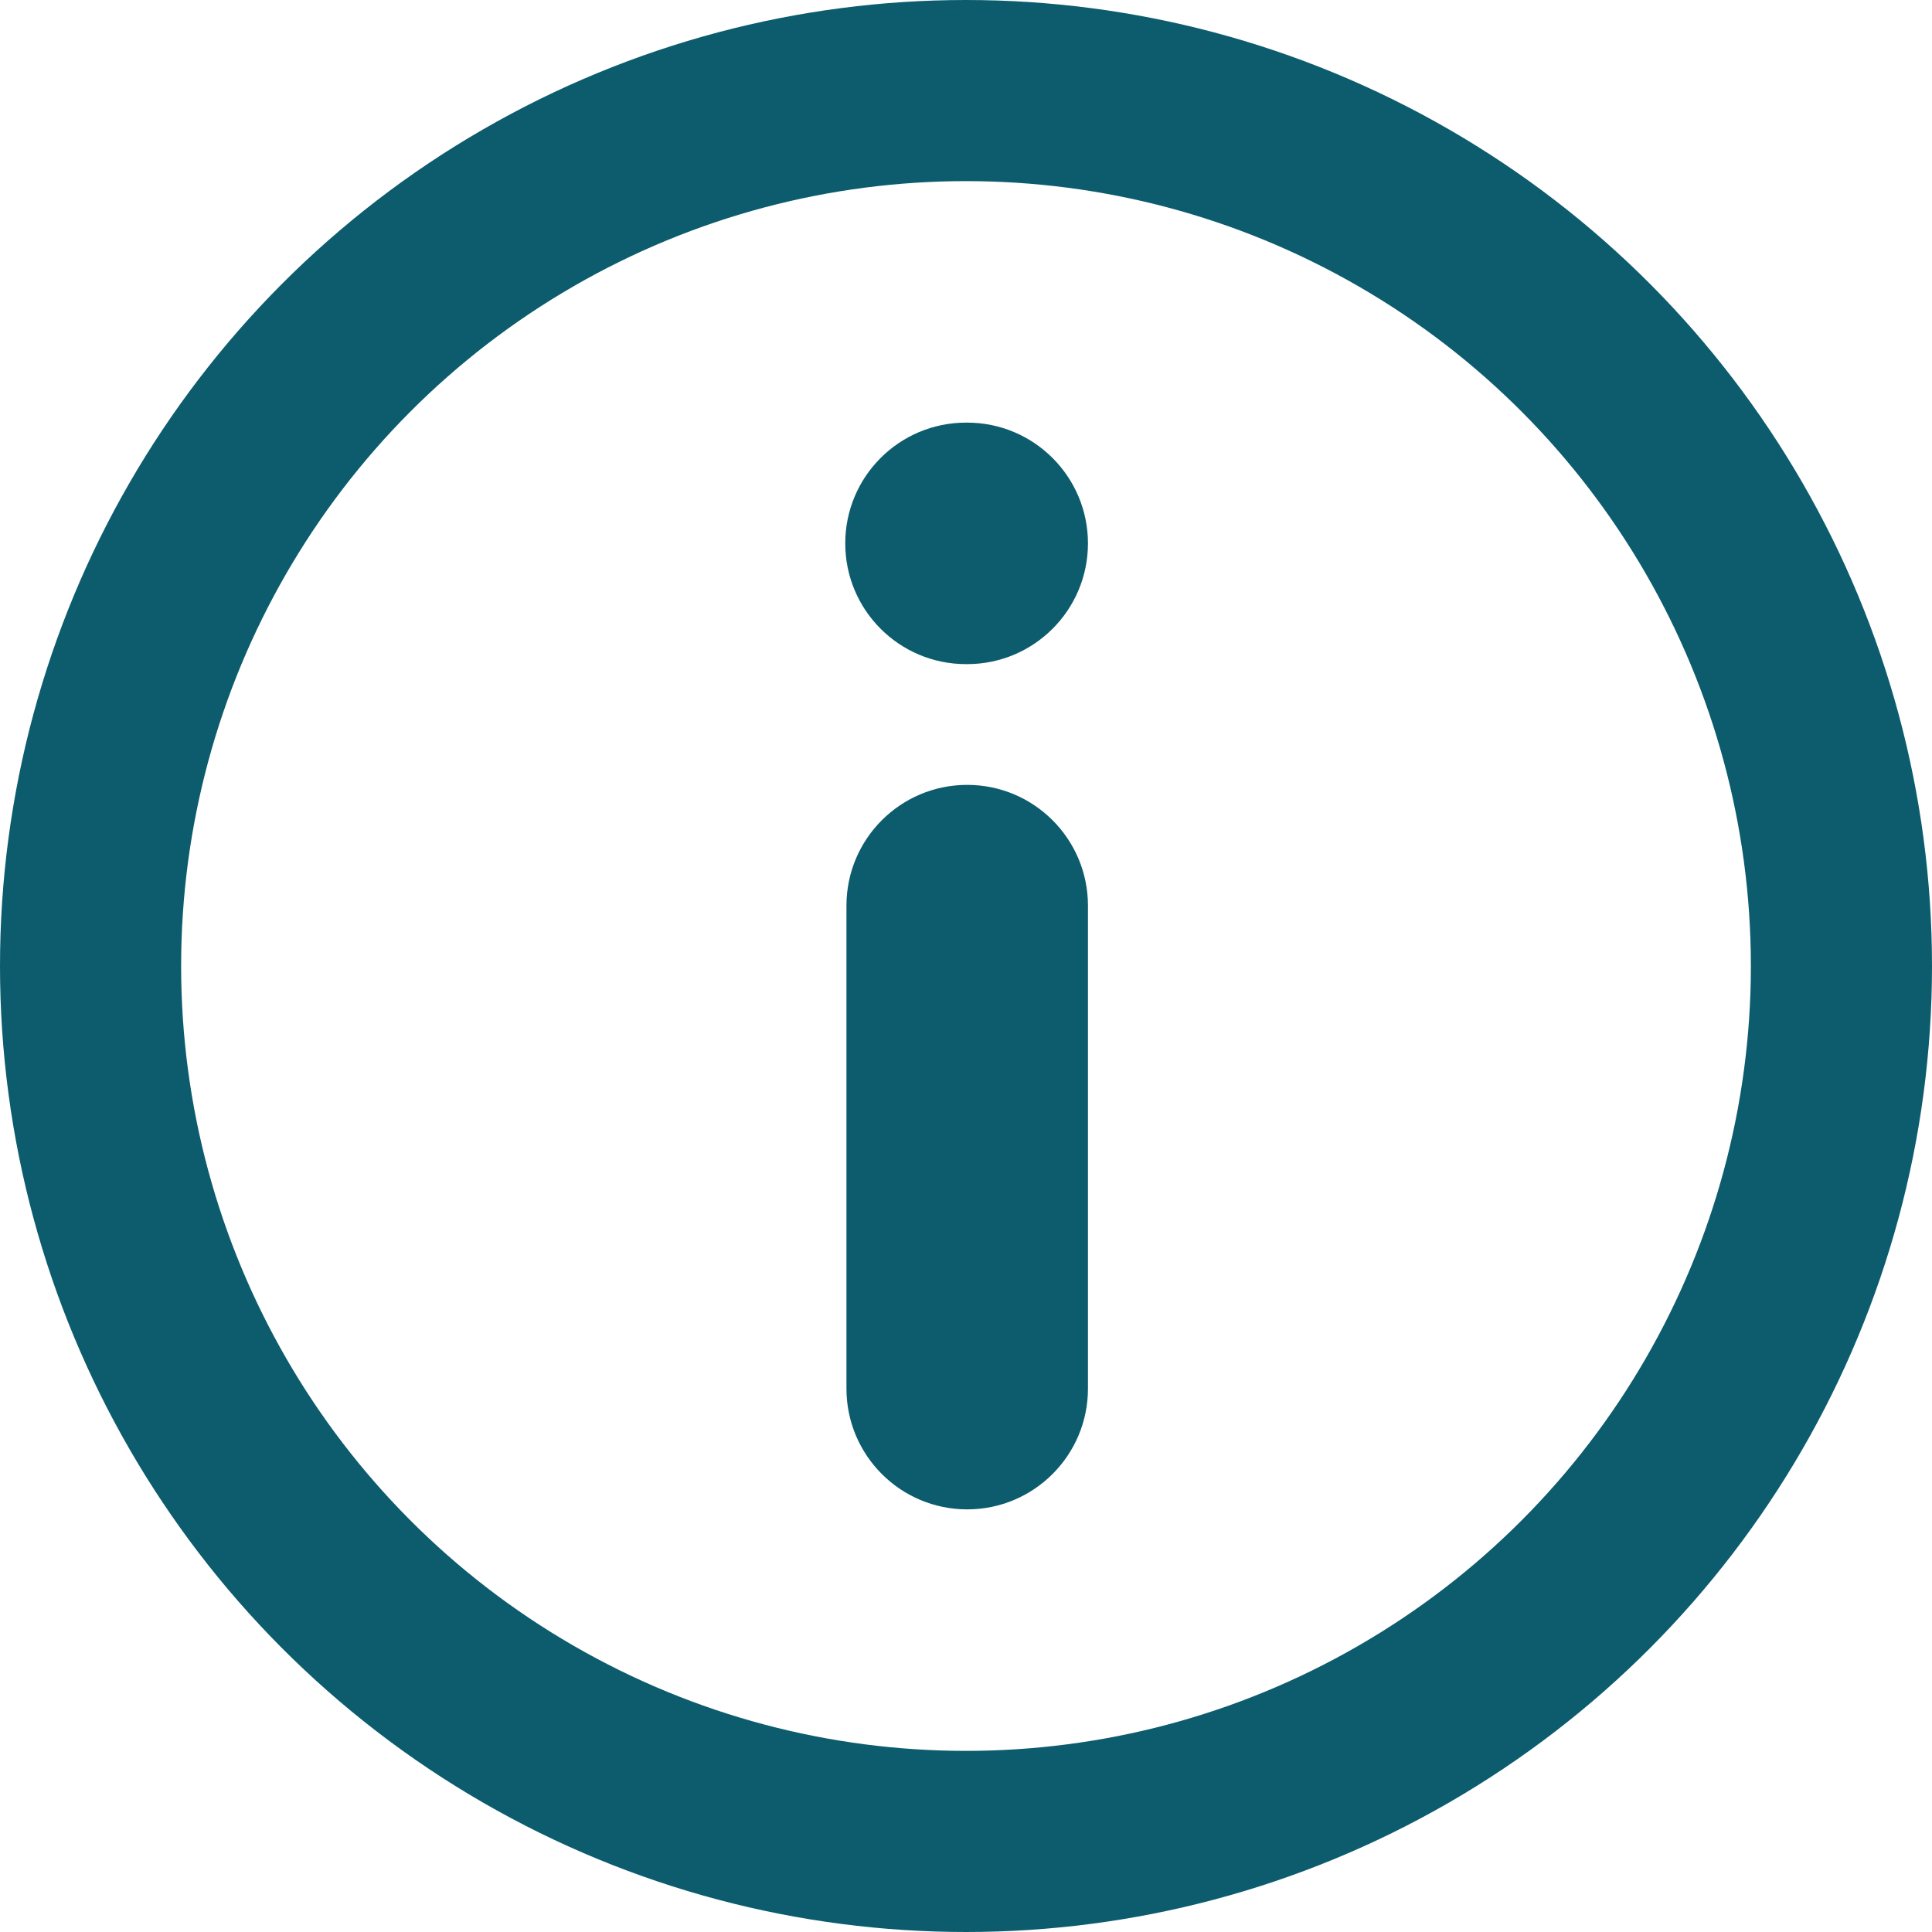 <svg width="16" height="16" viewBox="0 0 16 16" fill="none" xmlns="http://www.w3.org/2000/svg">
    <circle cx="8" cy="8" r="7.25" stroke="#0C5C6E" stroke-width="1.5"/>
    <path fill-rule="evenodd" clip-rule="evenodd" d="M8.01 12.5C7.457 12.5 7.01 12.052 7.01 11.5L7.01 7.5C7.01 6.948 7.457 6.5 8.01 6.5C8.562 6.5 9.01 6.948 9.01 7.5L9.01 11.5C9.01 12.052 8.562 12.5 8.01 12.5Z" fill="#0C5C6E"/>
    <path fill-rule="evenodd" clip-rule="evenodd" d="M9.01 4.5C9.01 5.052 8.562 5.5 8.01 5.5L8 5.5C7.447 5.5 7 5.052 7 4.5C7 3.948 7.447 3.5 8 3.5L8.01 3.5C8.562 3.5 9.01 3.948 9.01 4.5Z" fill="#0C5C6E"/>
</svg>

